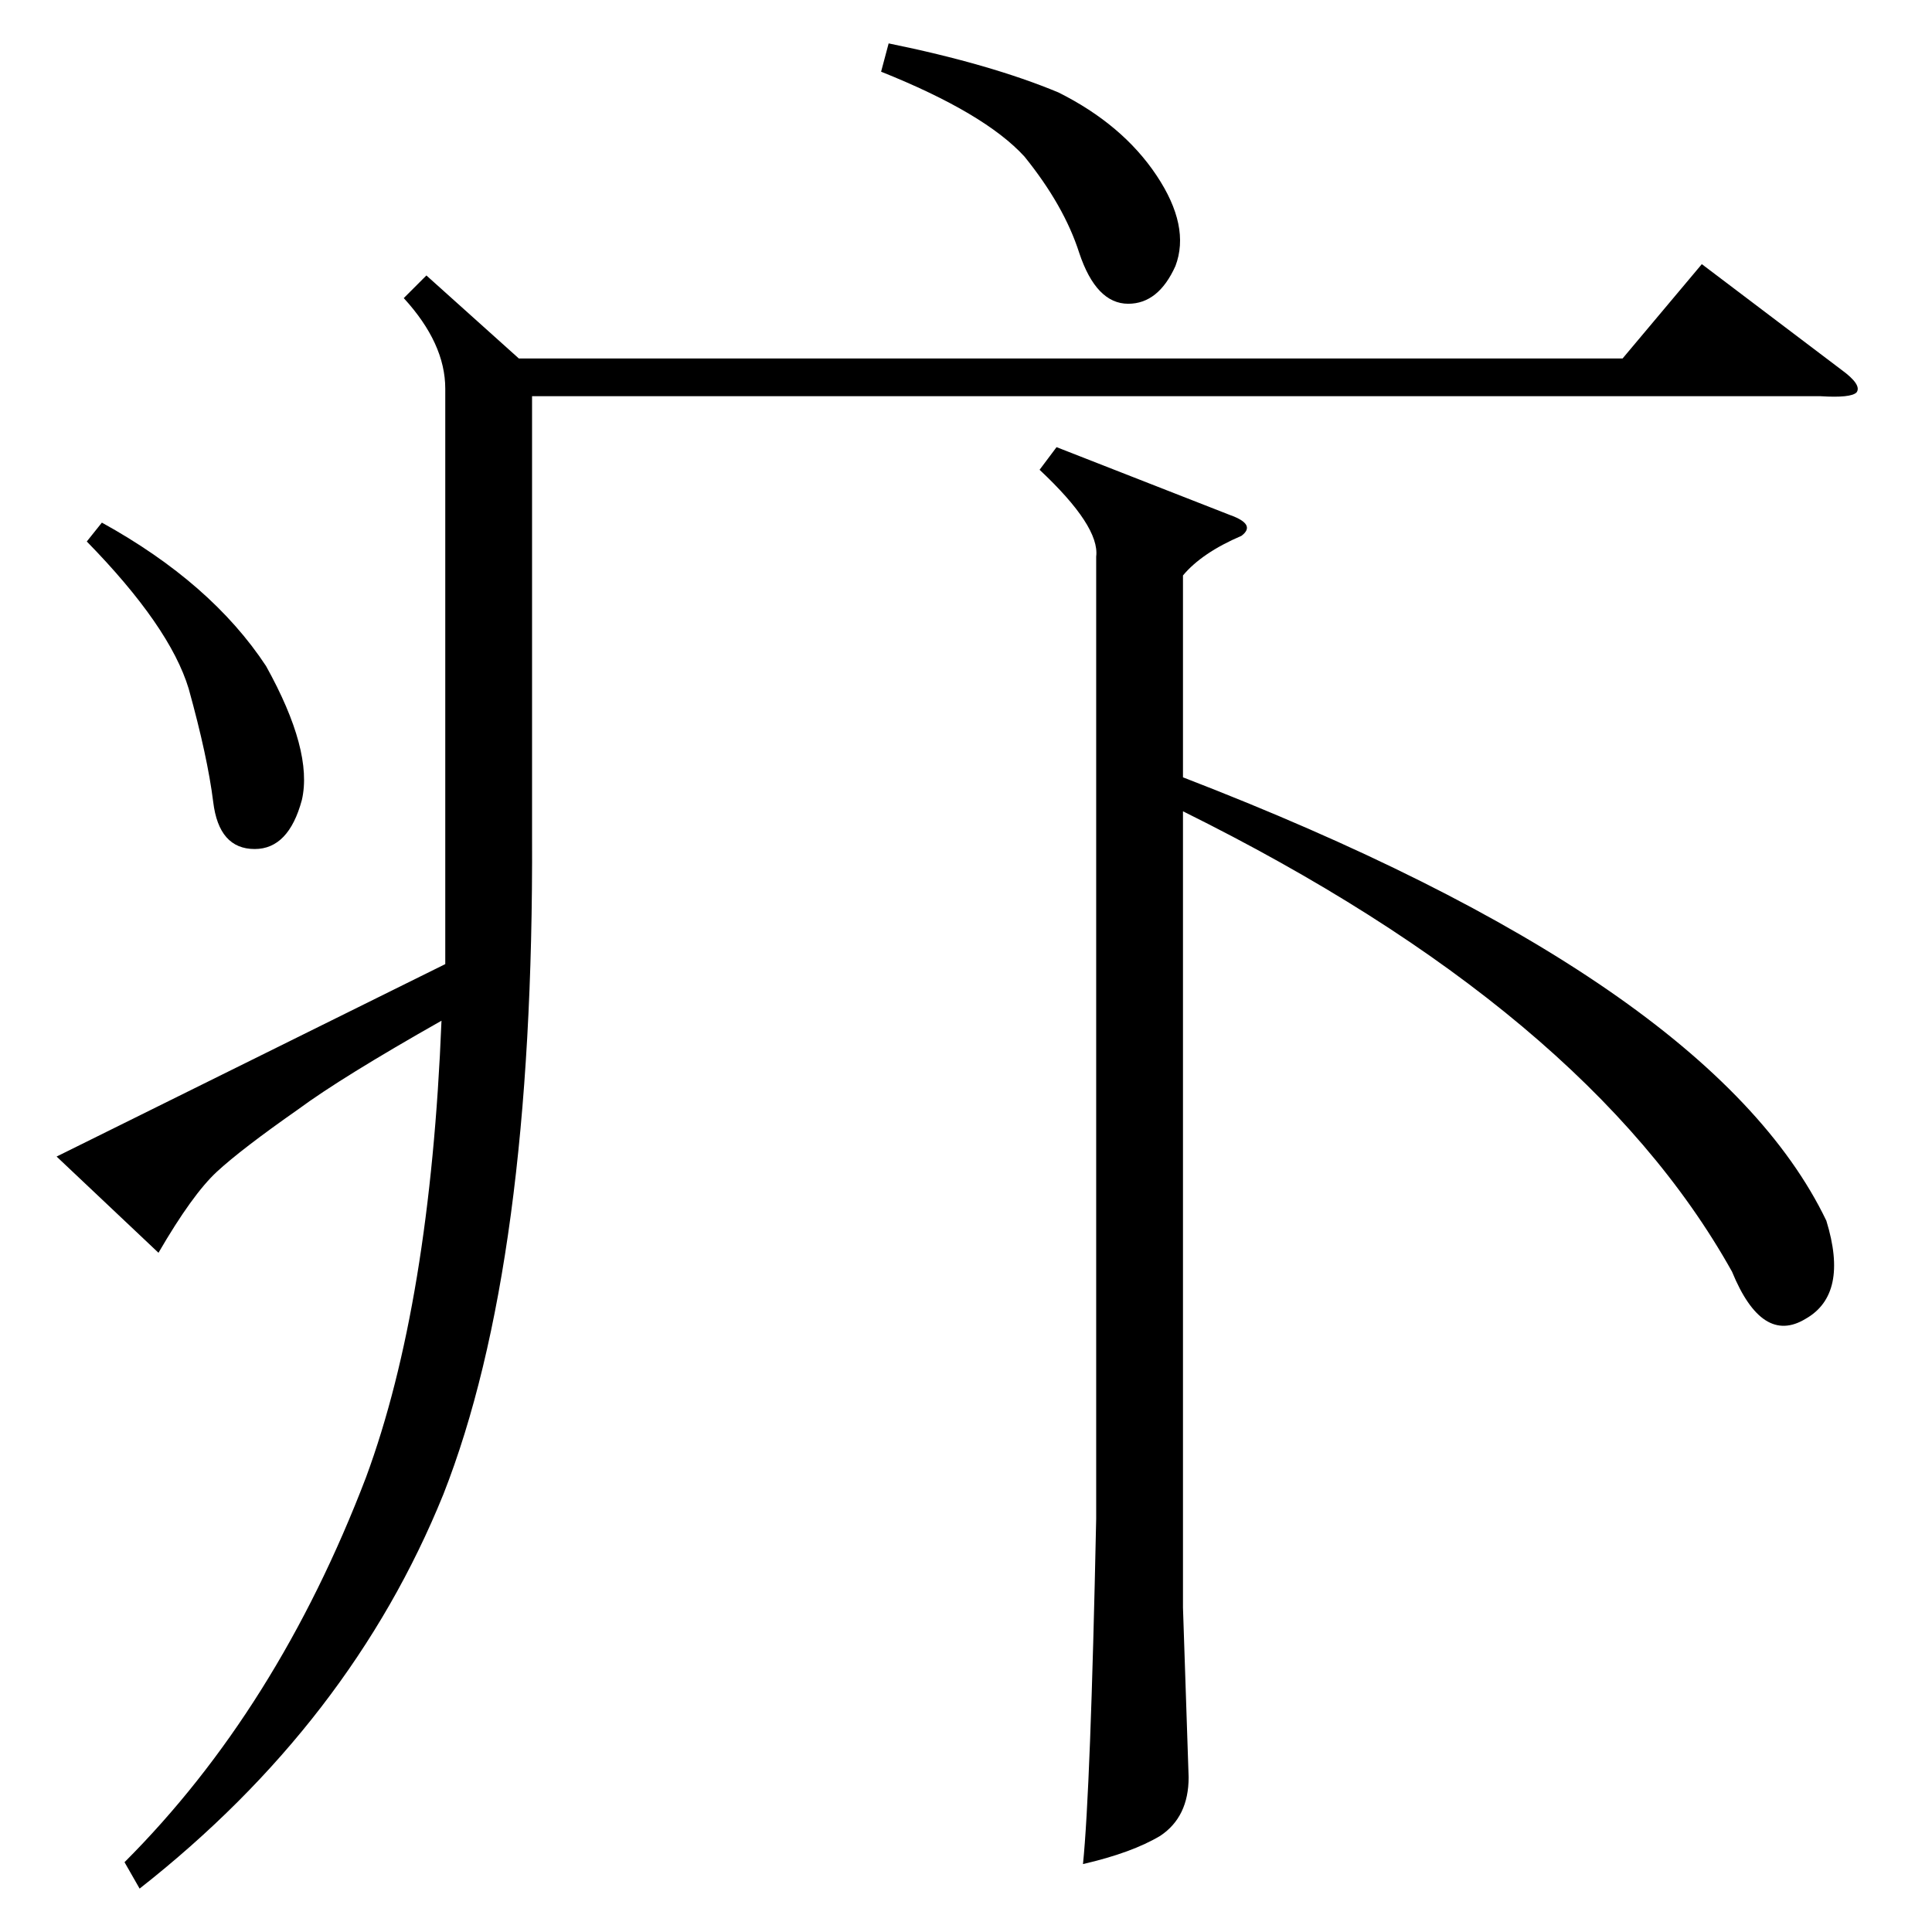 <?xml version="1.0" standalone="no"?>
<!DOCTYPE svg PUBLIC "-//W3C//DTD SVG 1.1//EN" "http://www.w3.org/Graphics/SVG/1.1/DTD/svg11.dtd" >
<svg xmlns="http://www.w3.org/2000/svg" xmlns:xlink="http://www.w3.org/1999/xlink" version="1.1" viewBox="0 -205 1024 1024">
  <g transform="matrix(1 0 0 -1 0 819)">
   <path fill="currentColor"
d="M226 878l49 -44h585l42 50l74 -56q11 -8 8 -12q-3 -3 -19 -2h-683v-233q1 -227 -47 -349q-49 -121 -161 -209l-8 14q81 81 128 204q34 92 40 242q-53 -30 -76 -47q-30 -21 -43 -33t-31 -43l-54 51l206 102v305q0 24 -22 48zM560 787l92 -36q14 -5 6 -11q-21 -9 -31 -21
v-107q280 -108 341 -235q12 -39 -11 -52q-23 -14 -39 25q-77 138 -291 244v-422l3 -90q0 -21 -15 -31q-15 -9 -41 -15q4 39 7 183v510q2 16 -30 46zM471 1001q54 -11 90 -26q34 -17 52 -44t10 -48q-9 -20 -25 -20q-17 0 -26 27q-8 25 -29 51q-21 23 -76 45zM54 747
q58 -32 87 -76q25 -45 19 -71q-7 -26 -25 -26q-19 0 -22 25q-3 24 -13 60q-10 33 -54 78z" />
  </g>

</svg>
